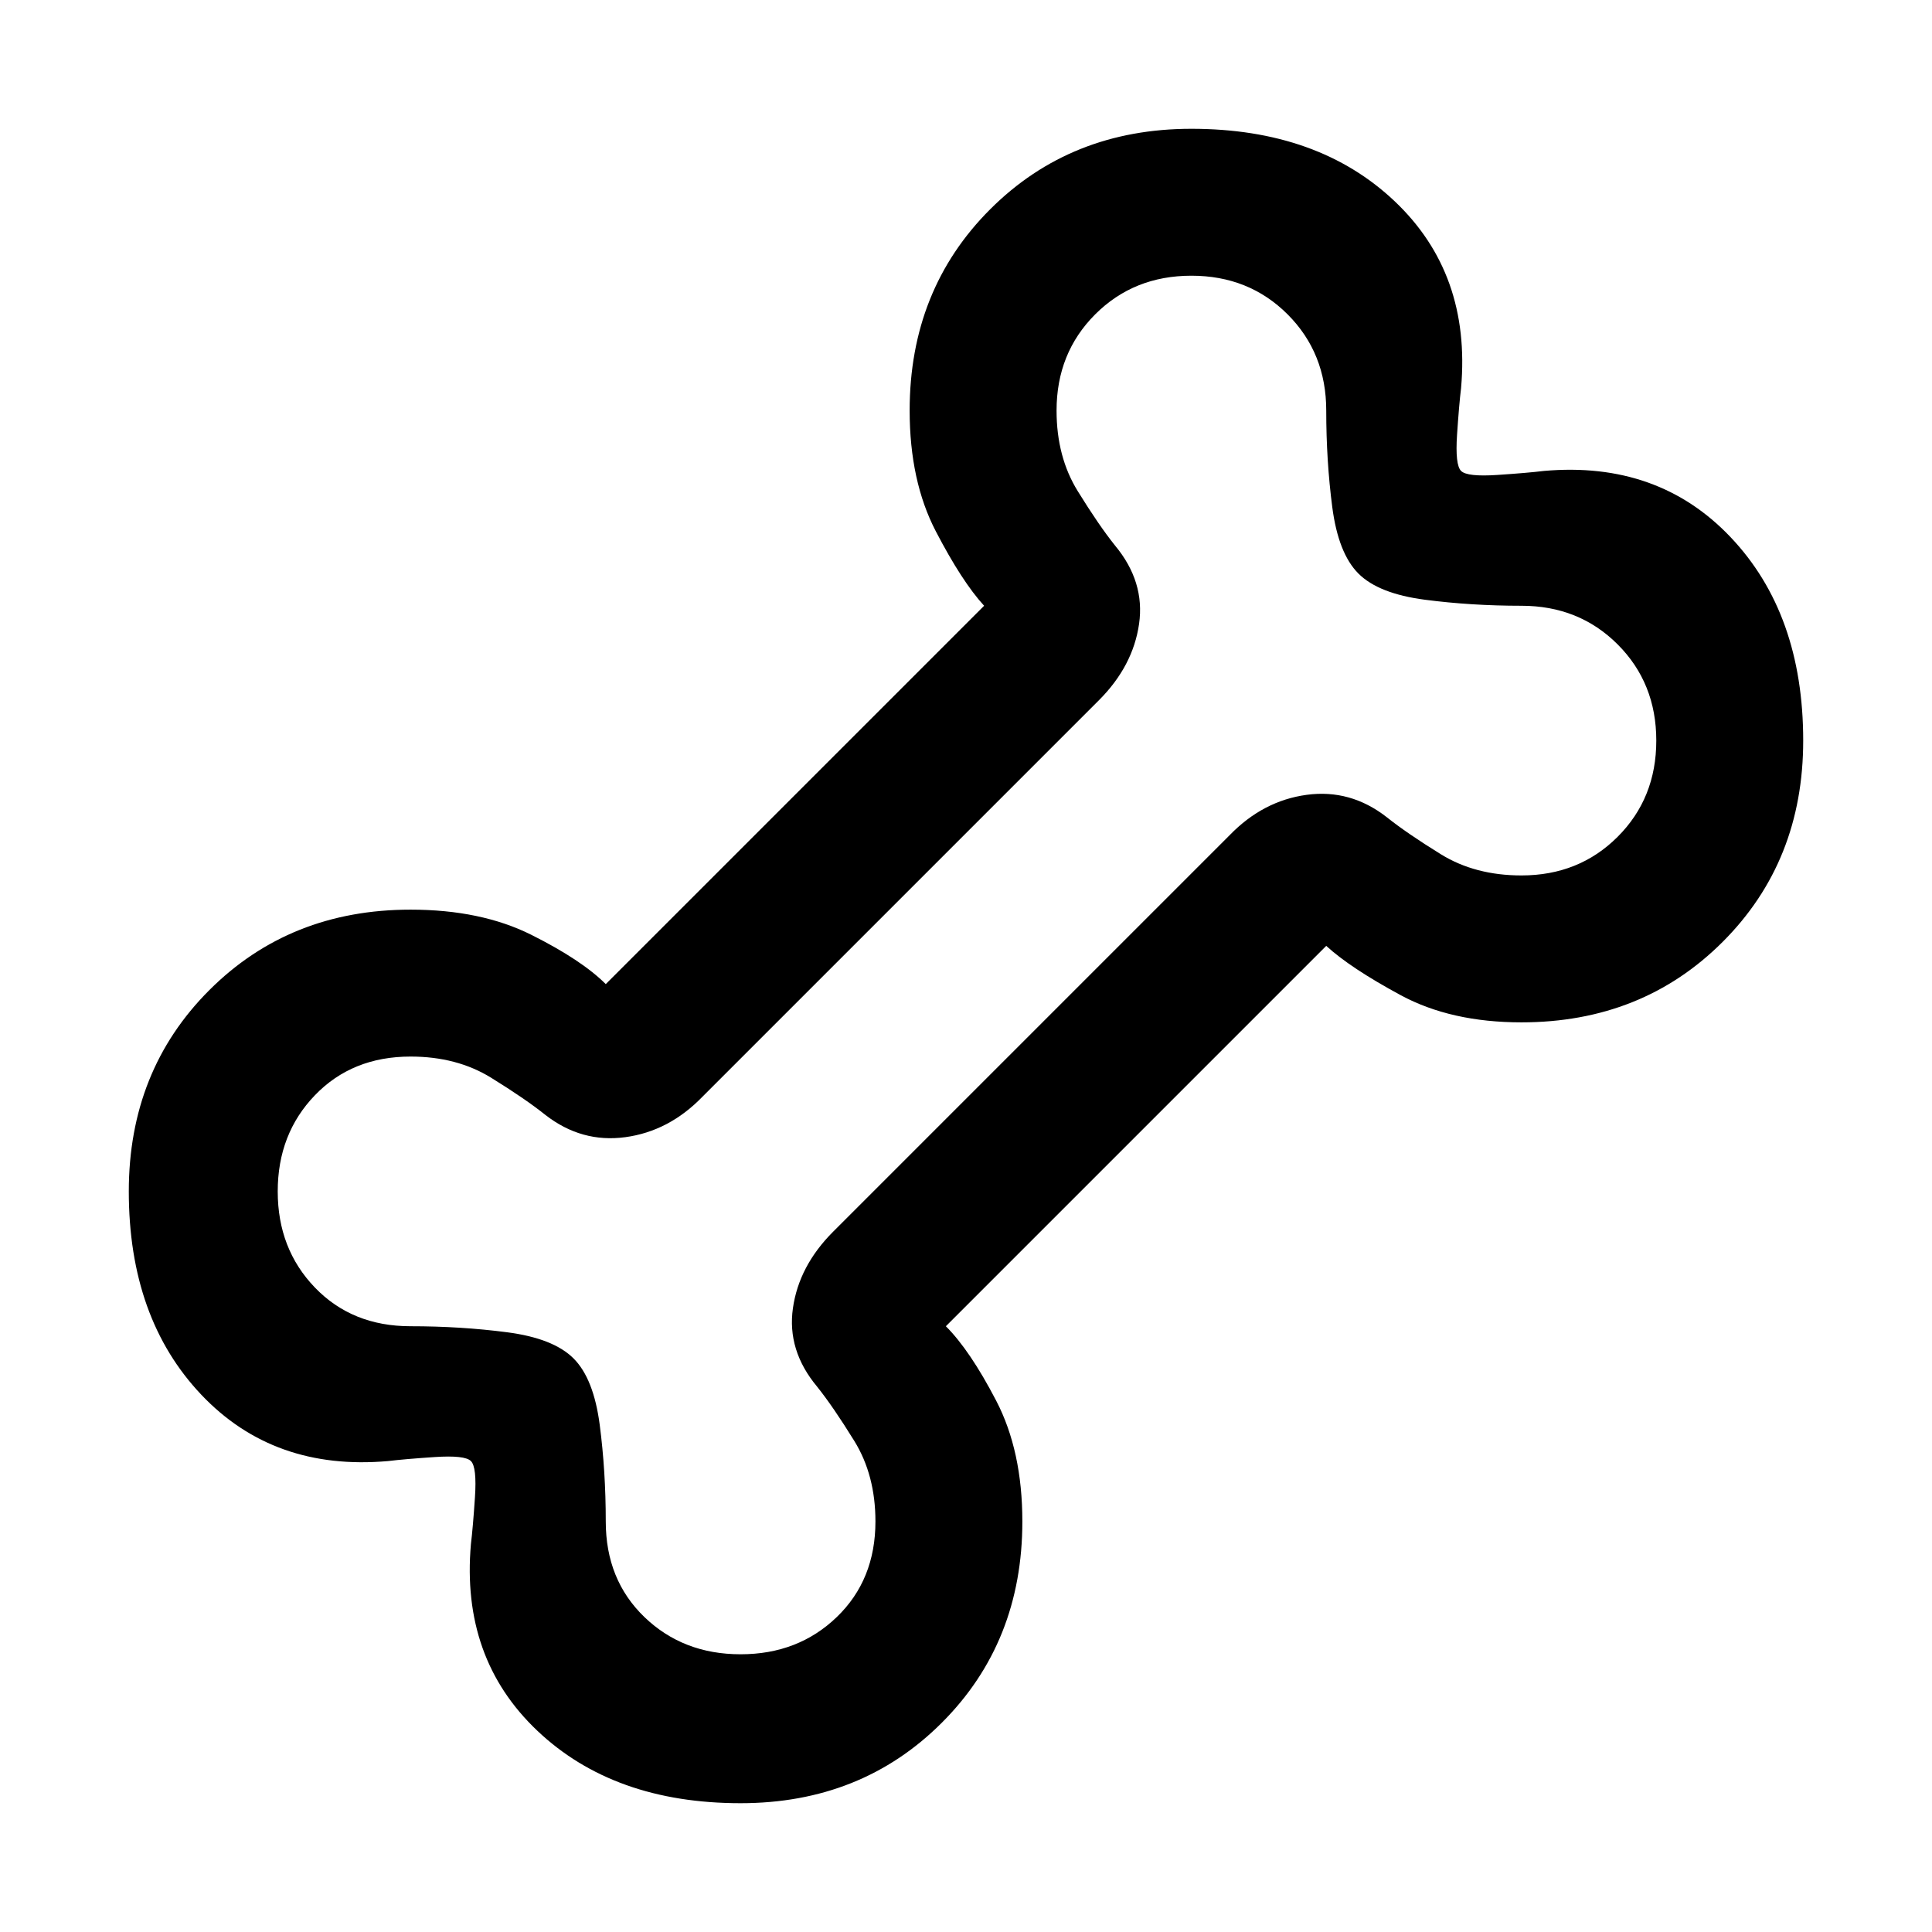 <svg xmlns="http://www.w3.org/2000/svg" height="48" viewBox="0 -960 960 960" width="48"><path d="M368-64q-63 0-101-36t-33-92.794Q235-201 236-216t-2-18q-3-3-18-2t-23.206 2Q136-229 100-267T64-368q0-60 40-100t100-40q35 0 60 12.5t37 24.5l188-188q-11-12-24-37t-13-60q0-60 40-100t100-40q63 0 101 36t33 92.794Q725-759 724-744t2 18q3 3 18 2t23.206-2Q824-731 860-693t36 101q0 60-40 100t-100 40q-35 0-60-13.5T659-490L470-301q12 12 25 37t13 60q0 60-40 100T368-64Zm0-74q28.6 0 47.8-18.5Q435-175 435-204q0-23-10.5-40T406-271q-15-18-12-39t20-38l197-197q16.579-17.111 38.289-20.056Q671-568 689-554q10 8 27 18.5t40 10.5q28.6 0 47.8-19.2Q823-563.4 823-592q0-28.6-19.2-47.8Q784.6-659 756-659q-25 0-48-3t-33-13q-10-10-13-33t-3-48q0-28.6-19.2-47.8Q620.6-823 592-823q-28.6 0-47.8 19.2Q525-784.6 525-756q0 23 10.5 40t18.5 27q15 18 12 39t-20 38L349-415q-16.579 17.111-38.289 20.056Q289-392 271-406q-10-8-27-18.5T204-435q-29 0-47.5 19.2T138-368q0 28.6 18.5 47.8Q175-301 204-301q25 0 48 3t33 13q10 10 13 33t3 48q0 29 19.2 47.5T368-138Zm113-343Z"/></svg>